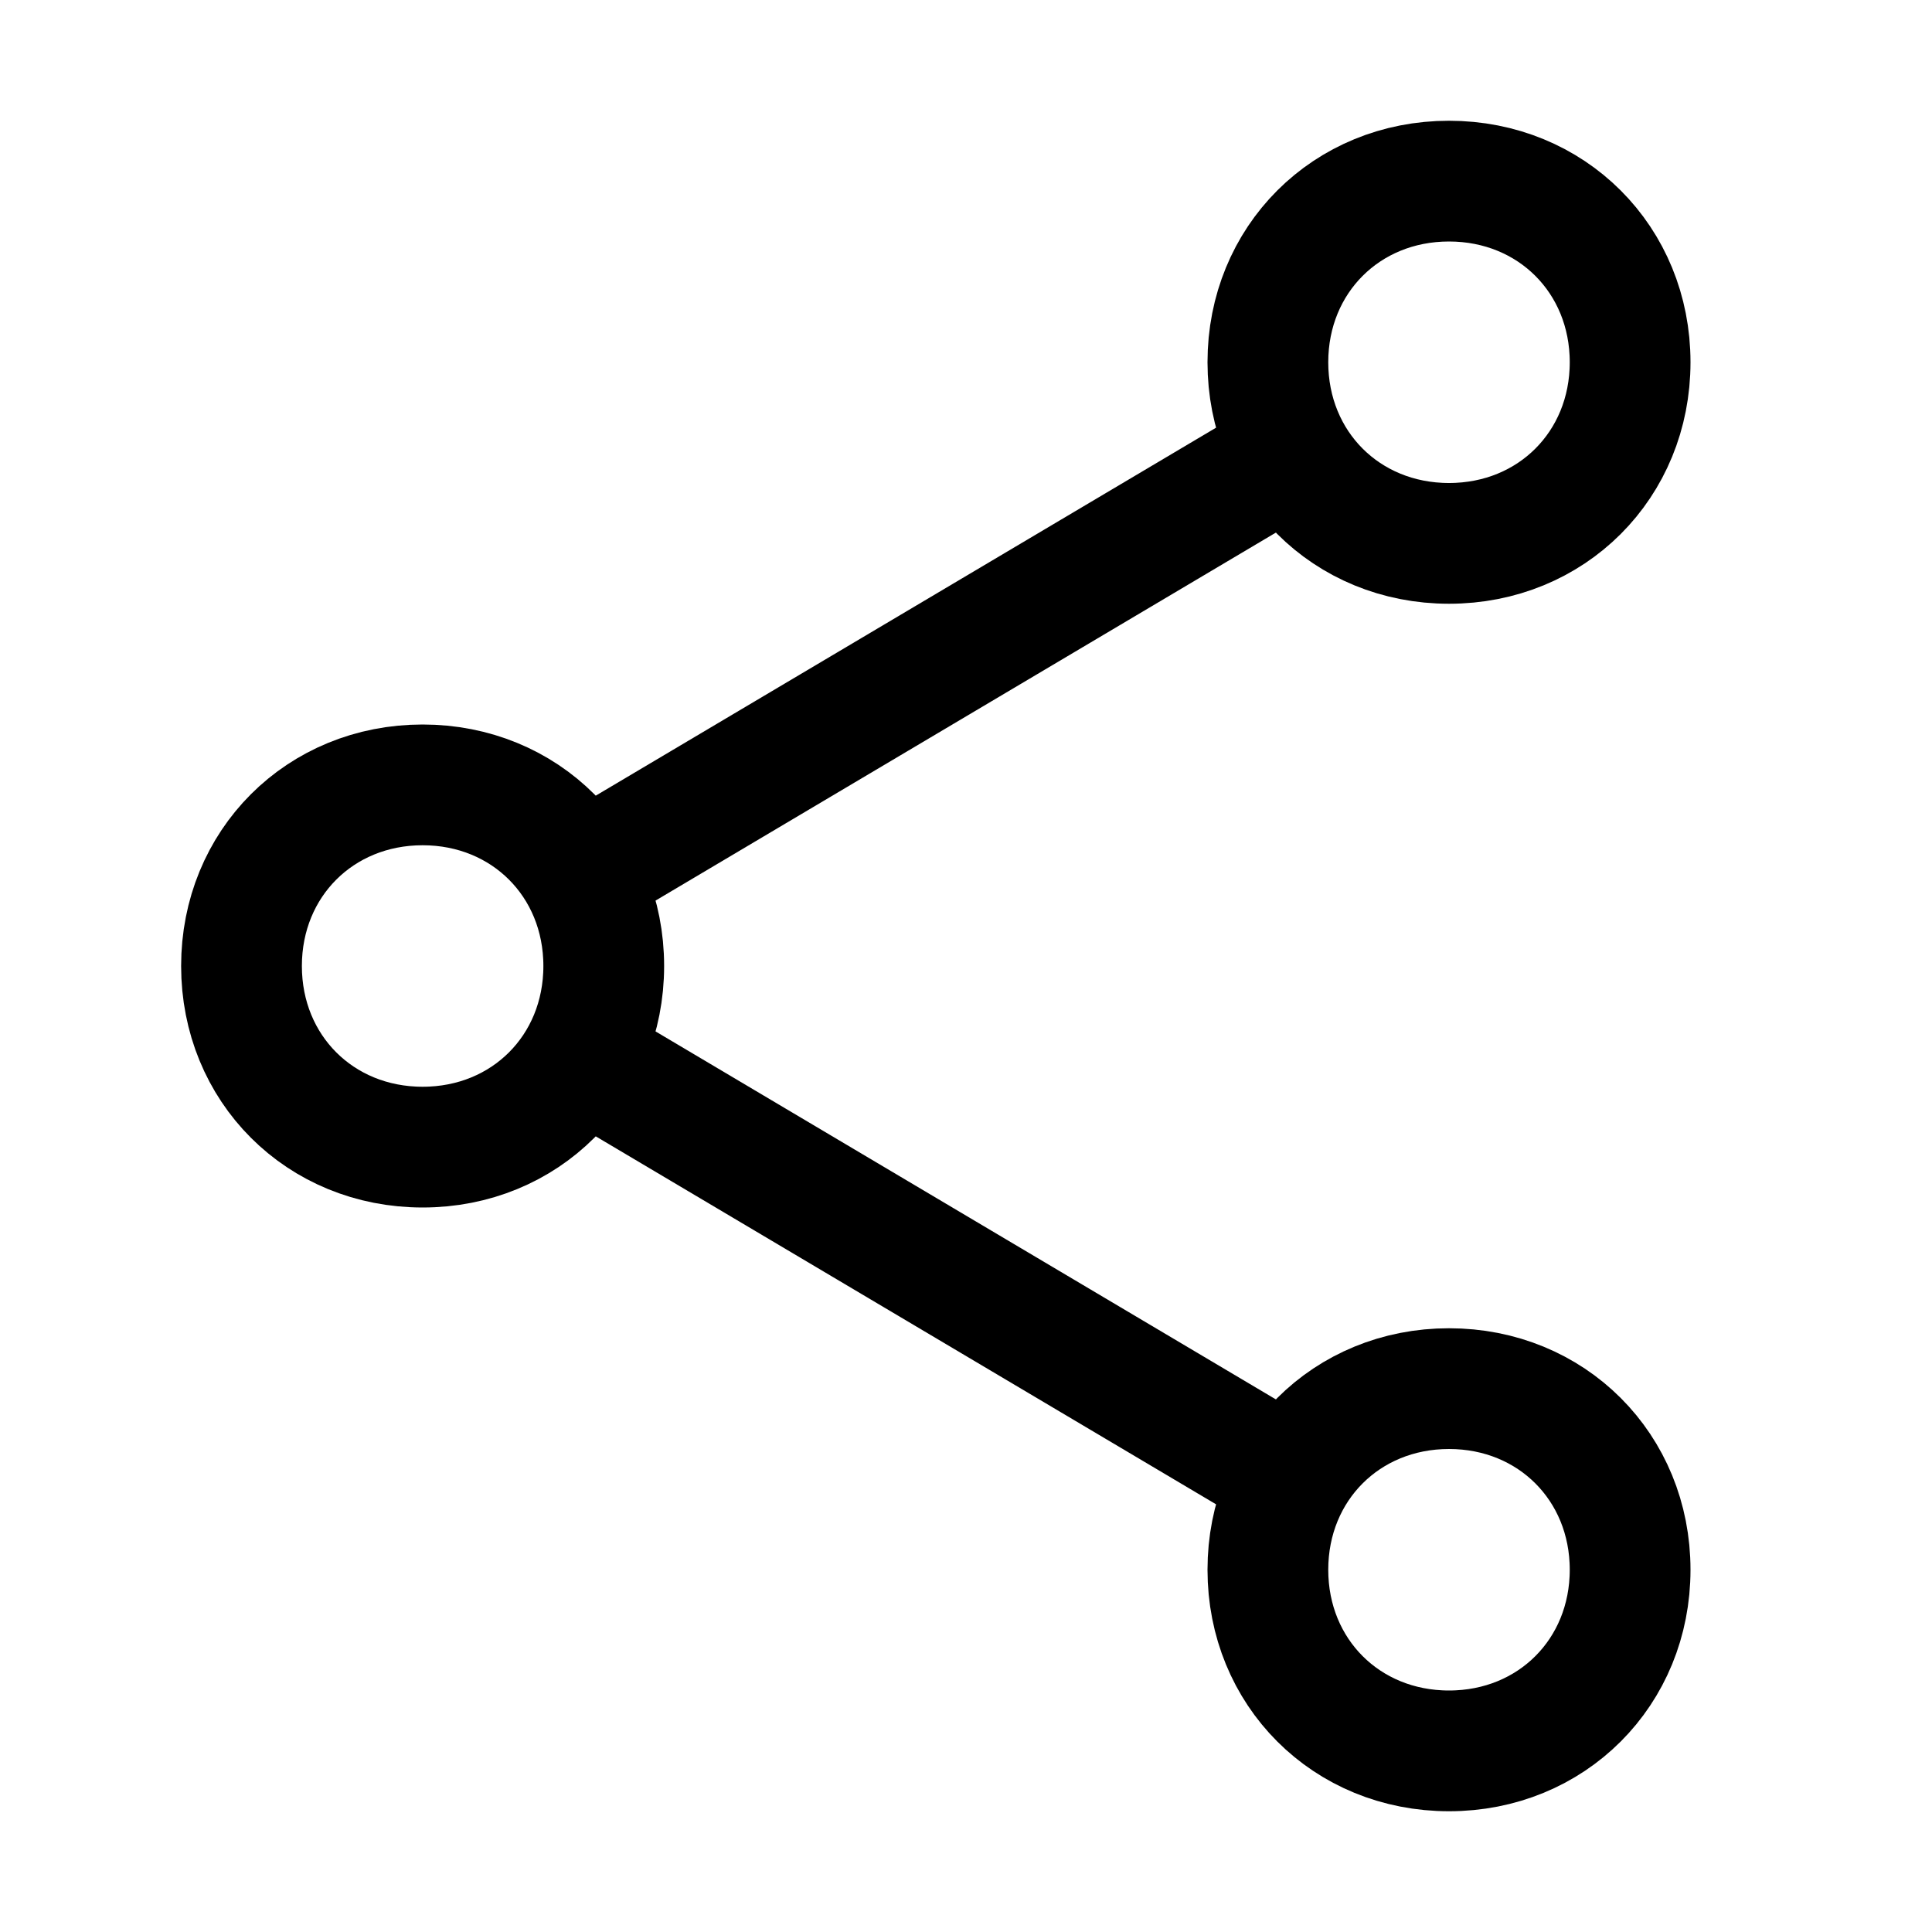 <?xml version="1.0" encoding="utf-8"?>
<!-- Generator: Adobe Illustrator 25.0.0, SVG Export Plug-In . SVG Version: 6.00 Build 0)  -->
<svg version="1.1" id="Layer_1" xmlns="http://www.w3.org/2000/svg" xmlns:xlink="http://www.w3.org/1999/xlink" x="0px" y="0px"
	 viewBox="0 0 32 32" enable-background="new 0 0 32 32" xml:space="preserve">
<path fill="none" stroke="#000000" stroke-width="2" d="M24,9c1.7,0,3-1.3,3-3s-1.3-3-3-3s-3,1.3-3,3S22.3,9,24,9z"/>
<path fill="none" stroke="#000000" stroke-width="2" d="M7,19c1.7,0,3-1.3,3-3s-1.3-3-3-3s-3,1.3-3,3S5.3,19,7,19z"/>
<path fill="none" stroke="#000000" stroke-width="2" d="M24,29c1.7,0,3-1.3,3-3s-1.3-3-3-3s-3,1.3-3,3S22.3,29,24,29z"/>
<path fill="none" stroke="#000000" stroke-width="2" d="M9.6,14.5l11.8-7"/>
<path fill="none" stroke="#000000" stroke-width="2" d="M21.4,24.5l-11.8-7"/>
</svg>
